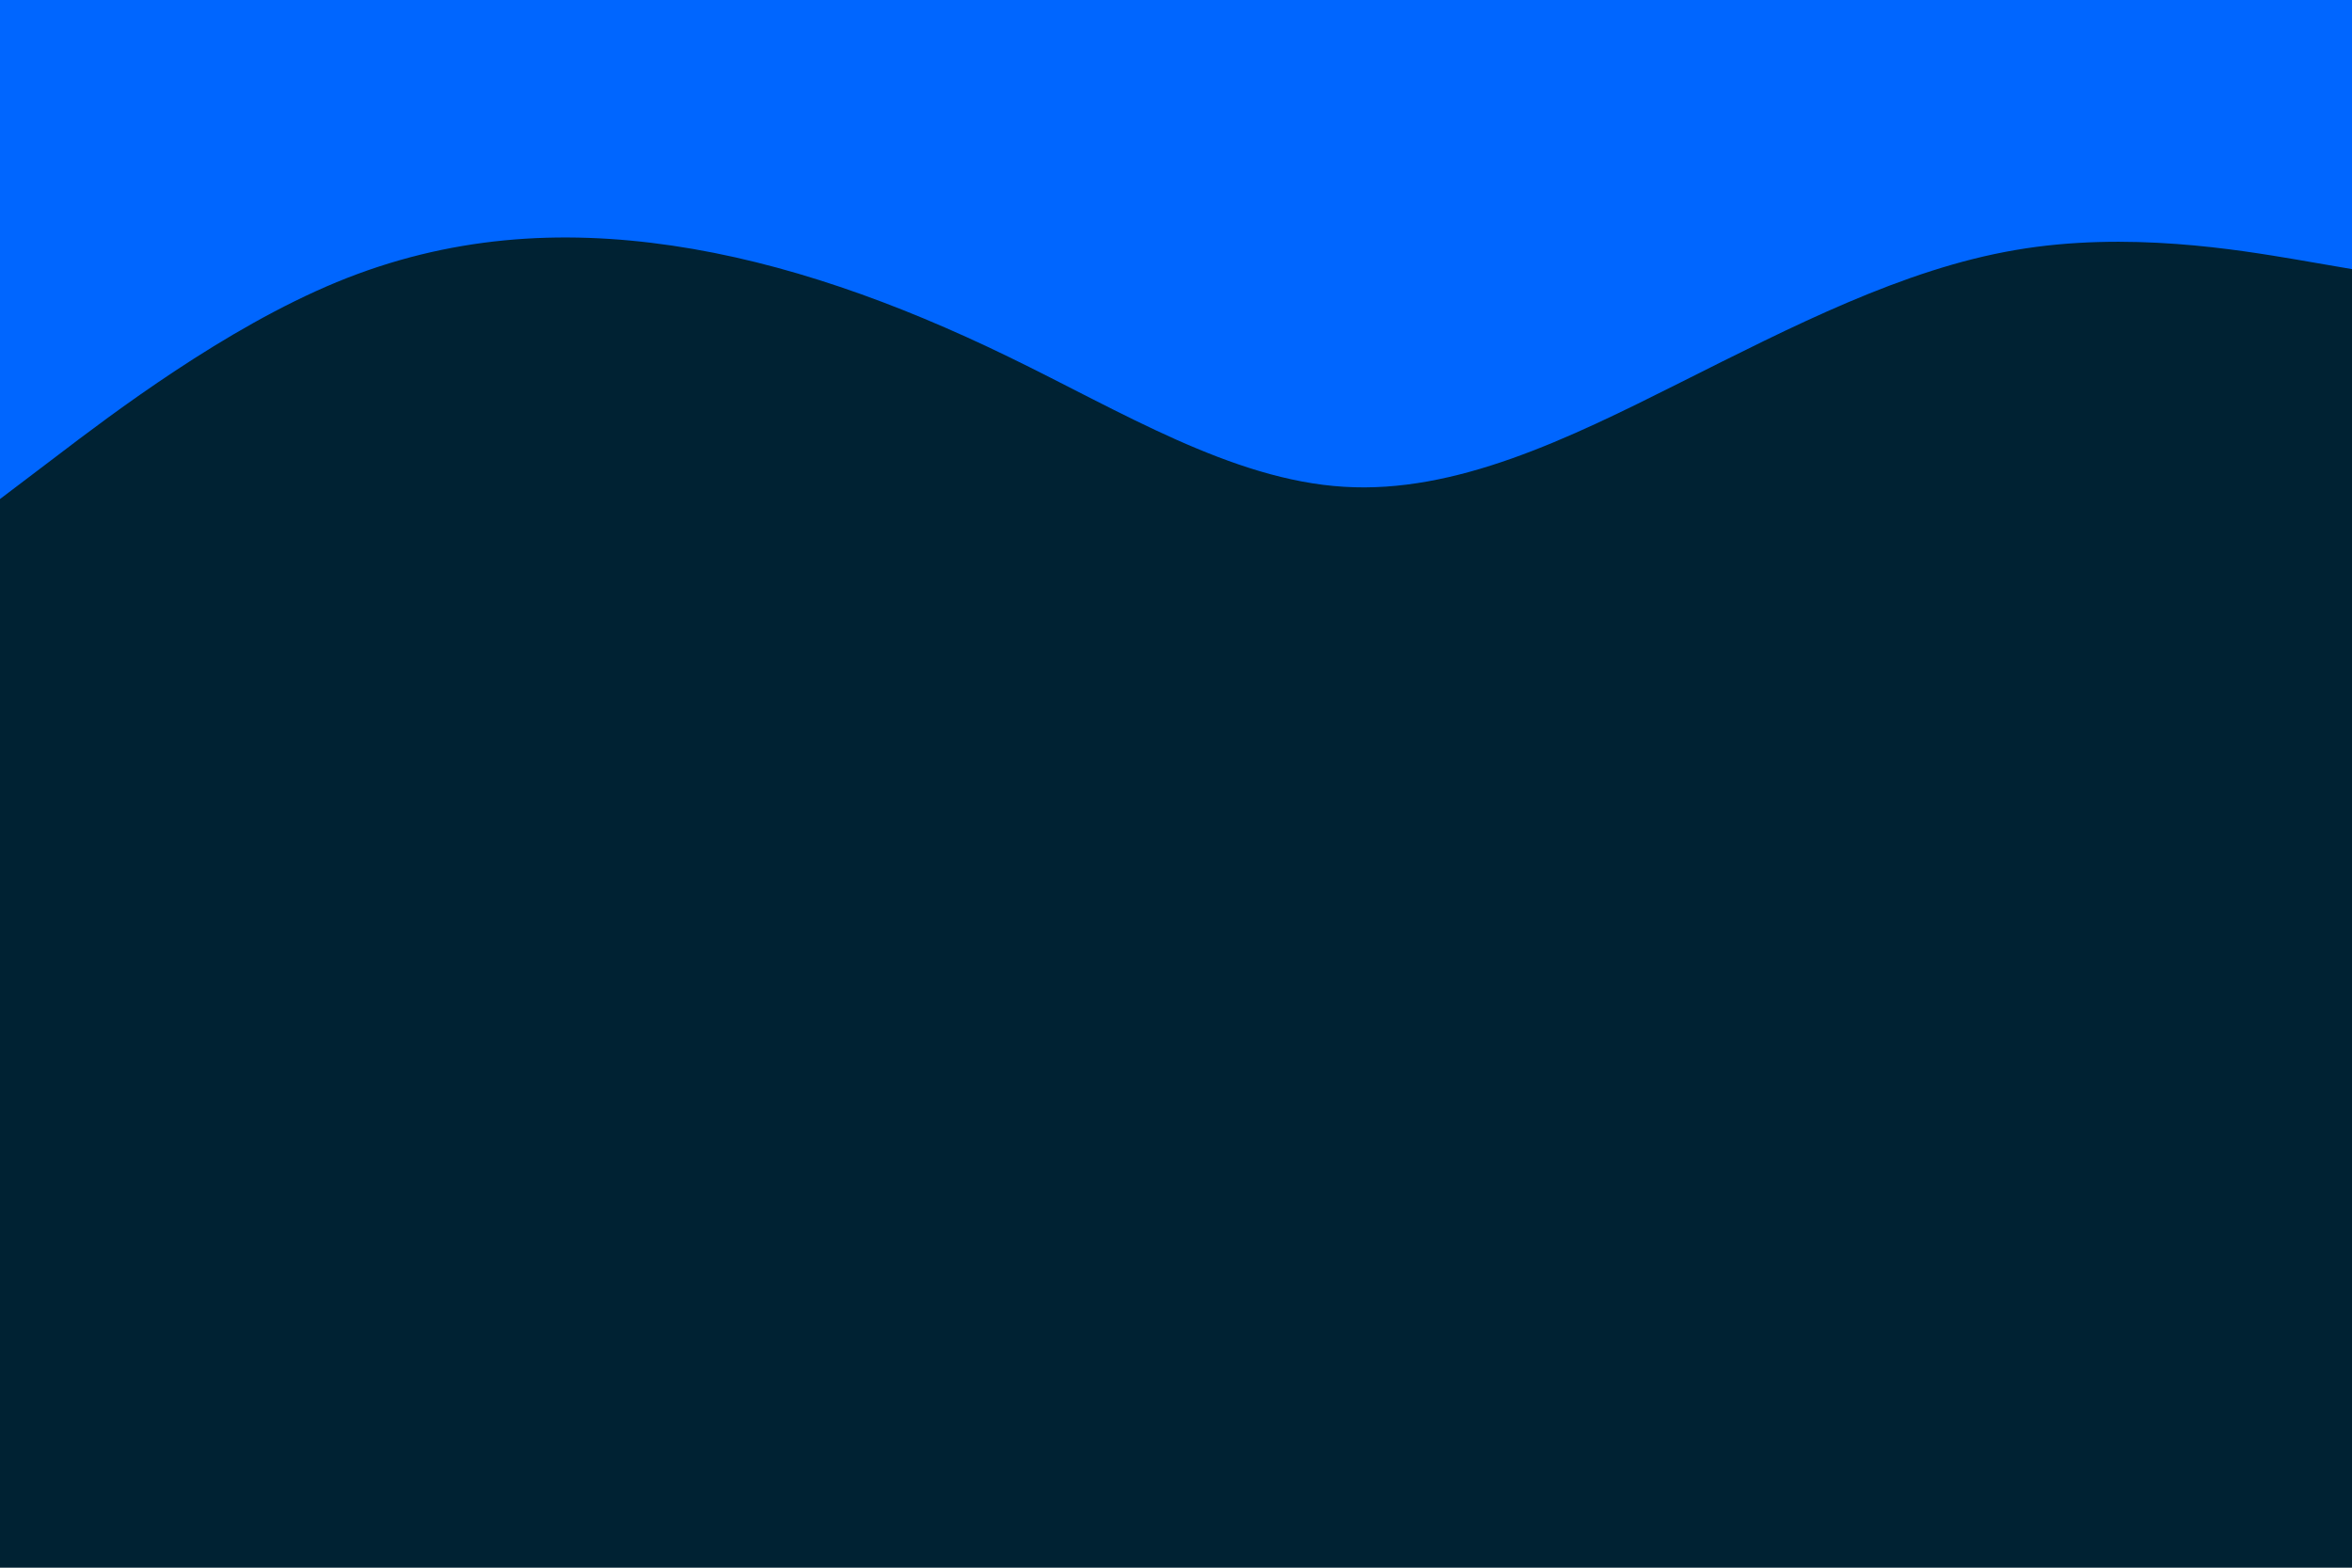 <svg id="visual" viewBox="0 0 900 600" width="900" height="600" xmlns="http://www.w3.org/2000/svg" xmlns:xlink="http://www.w3.org/1999/xlink" version="1.1"><rect x="0" y="0" width="900" height="600" fill="#002233"></rect><path d="M0 191L21.5 174.7C43 158.3 86 125.7 128.8 108C171.7 90.3 214.3 87.7 257.2 94C300 100.3 343 115.7 385.8 136.5C428.7 157.3 471.3 183.7 514.2 186.3C557 189 600 168 642.8 146.5C685.7 125 728.3 103 771.2 95.7C814 88.3 857 95.7 878.5 99.3L900 103L900 0L878.5 0C857 0 814 0 771.2 0C728.3 0 685.7 0 642.8 0C600 0 557 0 514.2 0C471.3 0 428.7 0 385.8 0C343 0 300 0 257.2 0C214.3 0 171.7 0 128.8 0C86 0 43 0 21.5 0L0 0Z" fill="#0066FF" stroke-linecap="round" stroke-linejoin="miter"></path></svg>